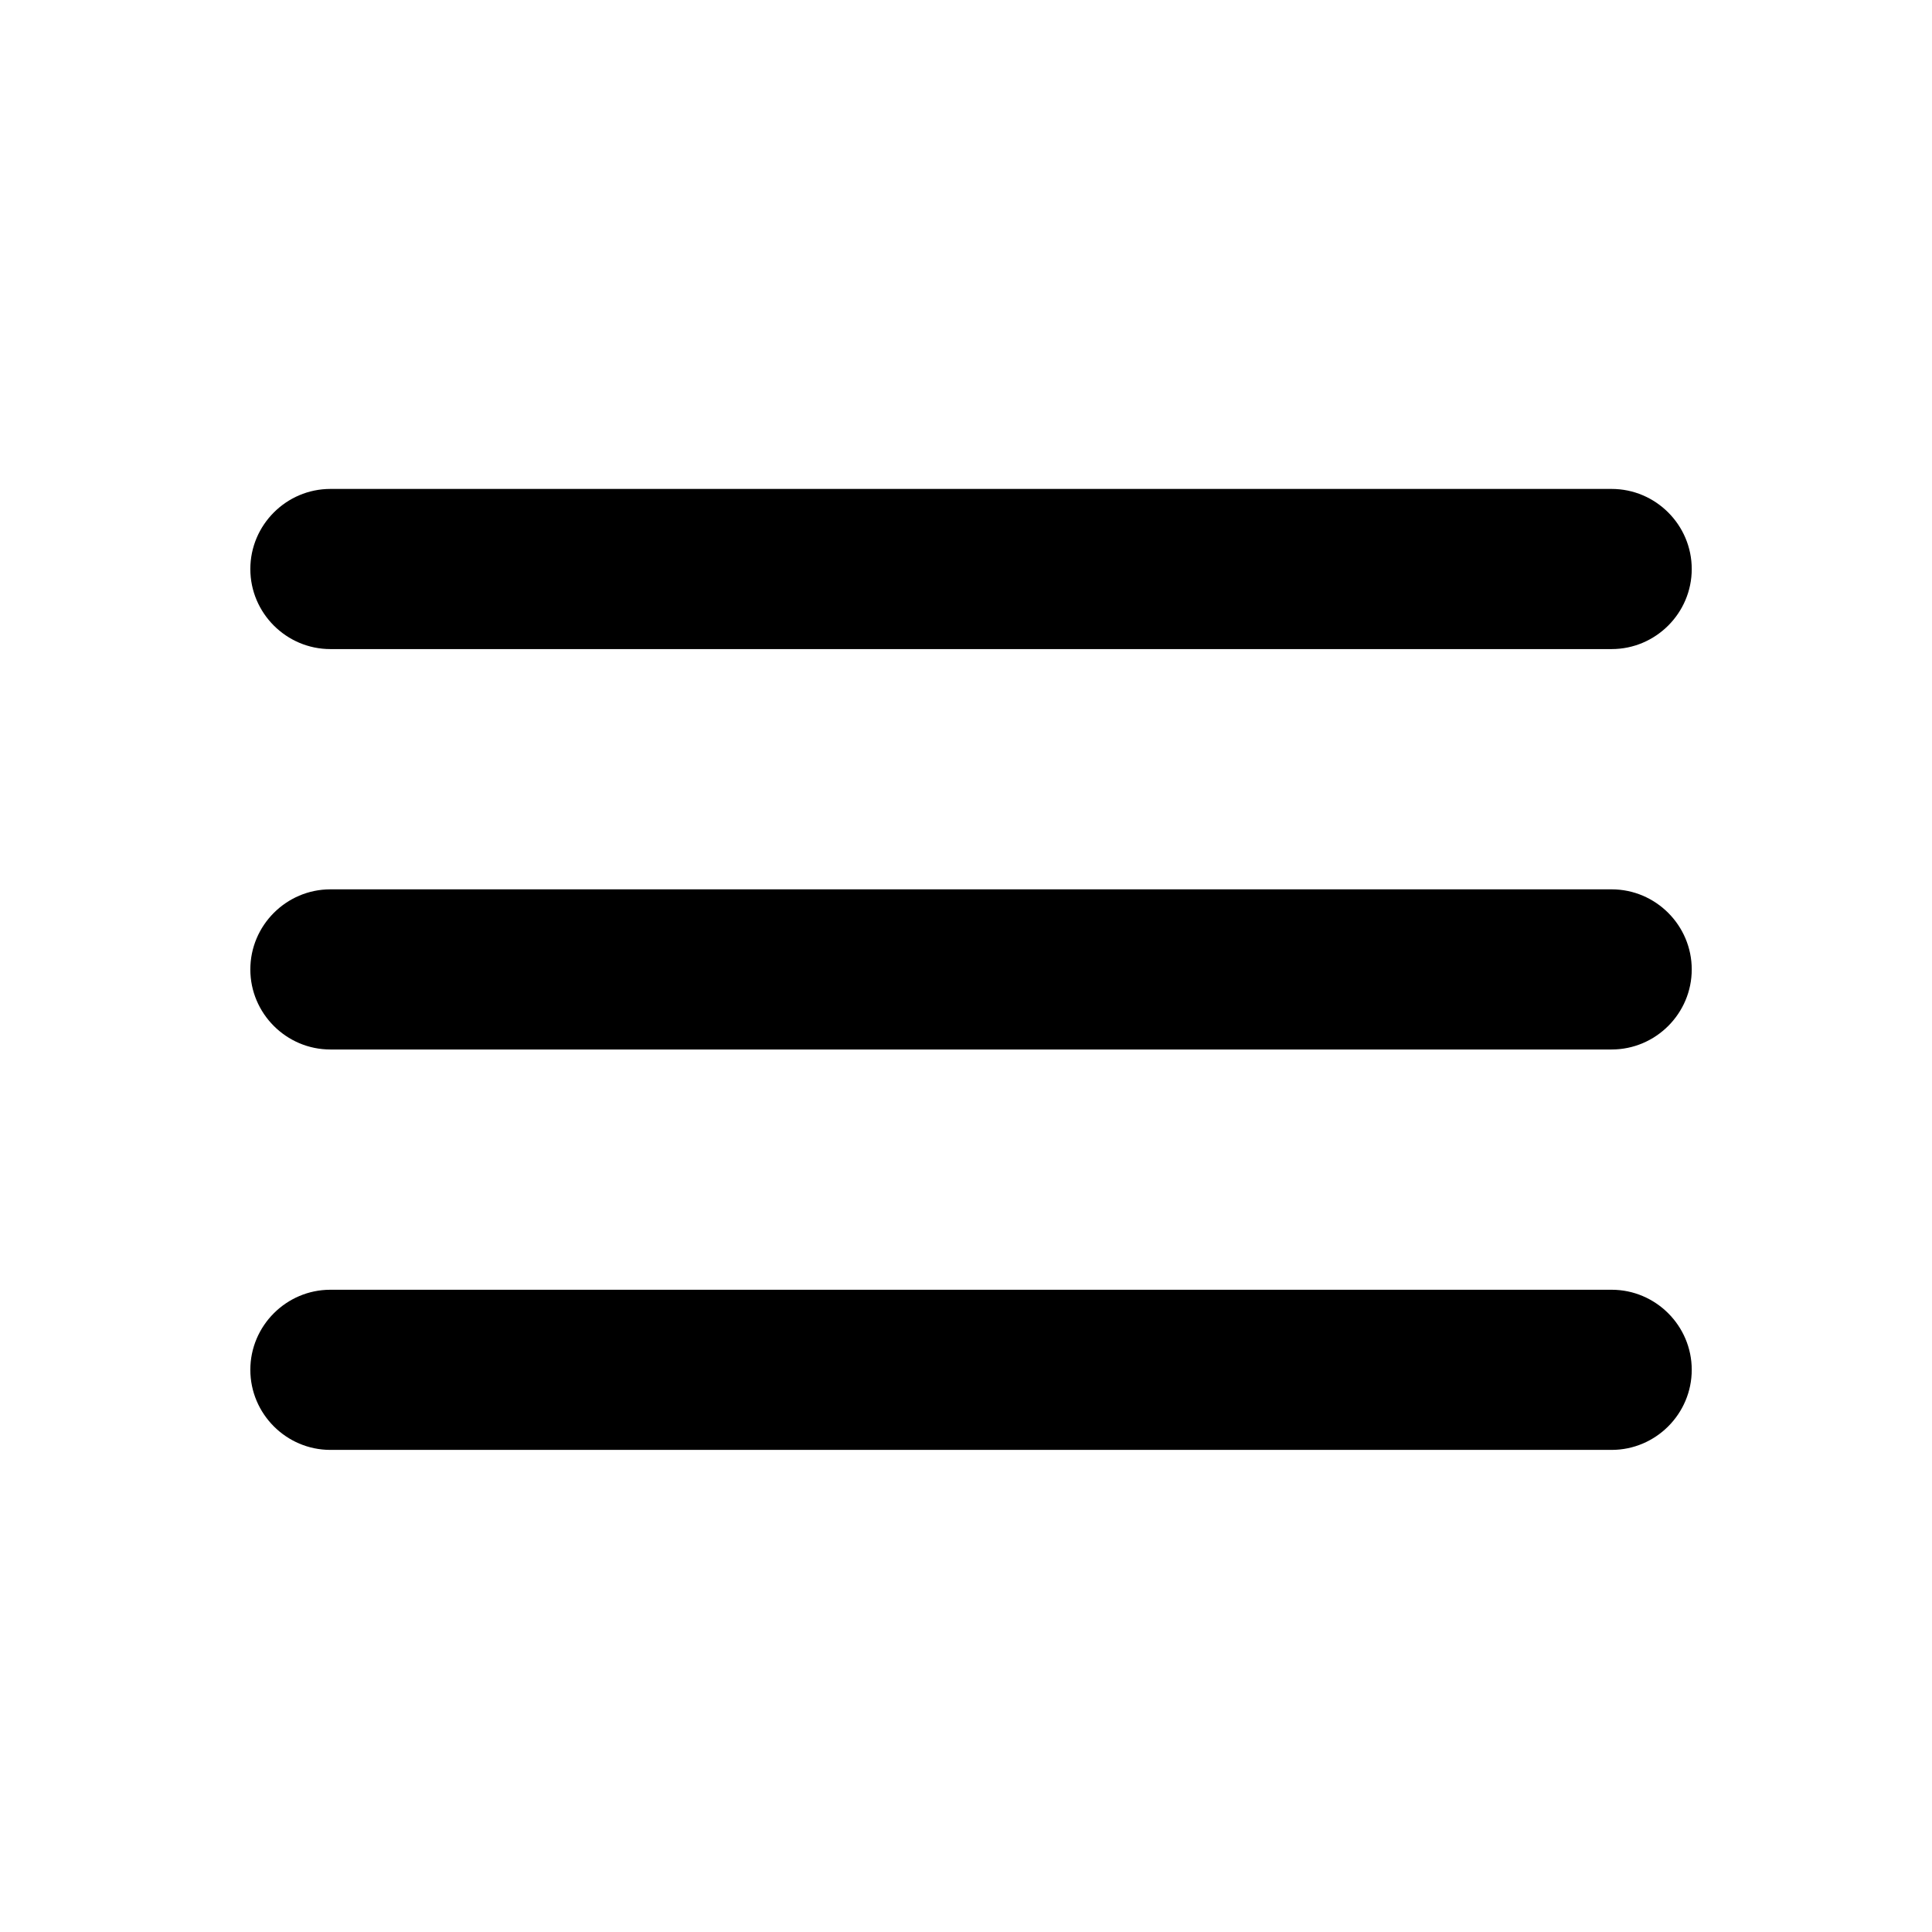 <svg width="28" height="28" viewBox="0 0 28 28" fill="none" xmlns="http://www.w3.org/2000/svg">
<g clip-path="url(#clip0_74_10211)">
<path d="M4.788 21.013H23.357C23.996 21.013 24.518 20.491 24.518 19.852C24.518 19.214 23.996 18.692 23.357 18.692H4.788C4.15 18.692 3.628 19.214 3.628 19.852C3.628 20.491 4.15 21.013 4.788 21.013ZM4.788 15.21H23.357C23.996 15.21 24.518 14.688 24.518 14.05C24.518 13.411 23.996 12.889 23.357 12.889H4.788C4.15 12.889 3.628 13.411 3.628 14.05C3.628 14.688 4.15 15.21 4.788 15.21ZM3.628 8.247C3.628 8.885 4.15 9.407 4.788 9.407H23.357C23.996 9.407 24.518 8.885 24.518 8.247C24.518 7.608 23.996 7.086 23.357 7.086H4.788C4.15 7.086 3.628 7.608 3.628 8.247Z" fill="black"/>
</g>
<defs>
<clipPath id="clip0_74_10211">
<rect width="27.853" height="27.853" fill="white" transform="translate(0.146 0.123)"/>
</clipPath>
</defs>
</svg>
